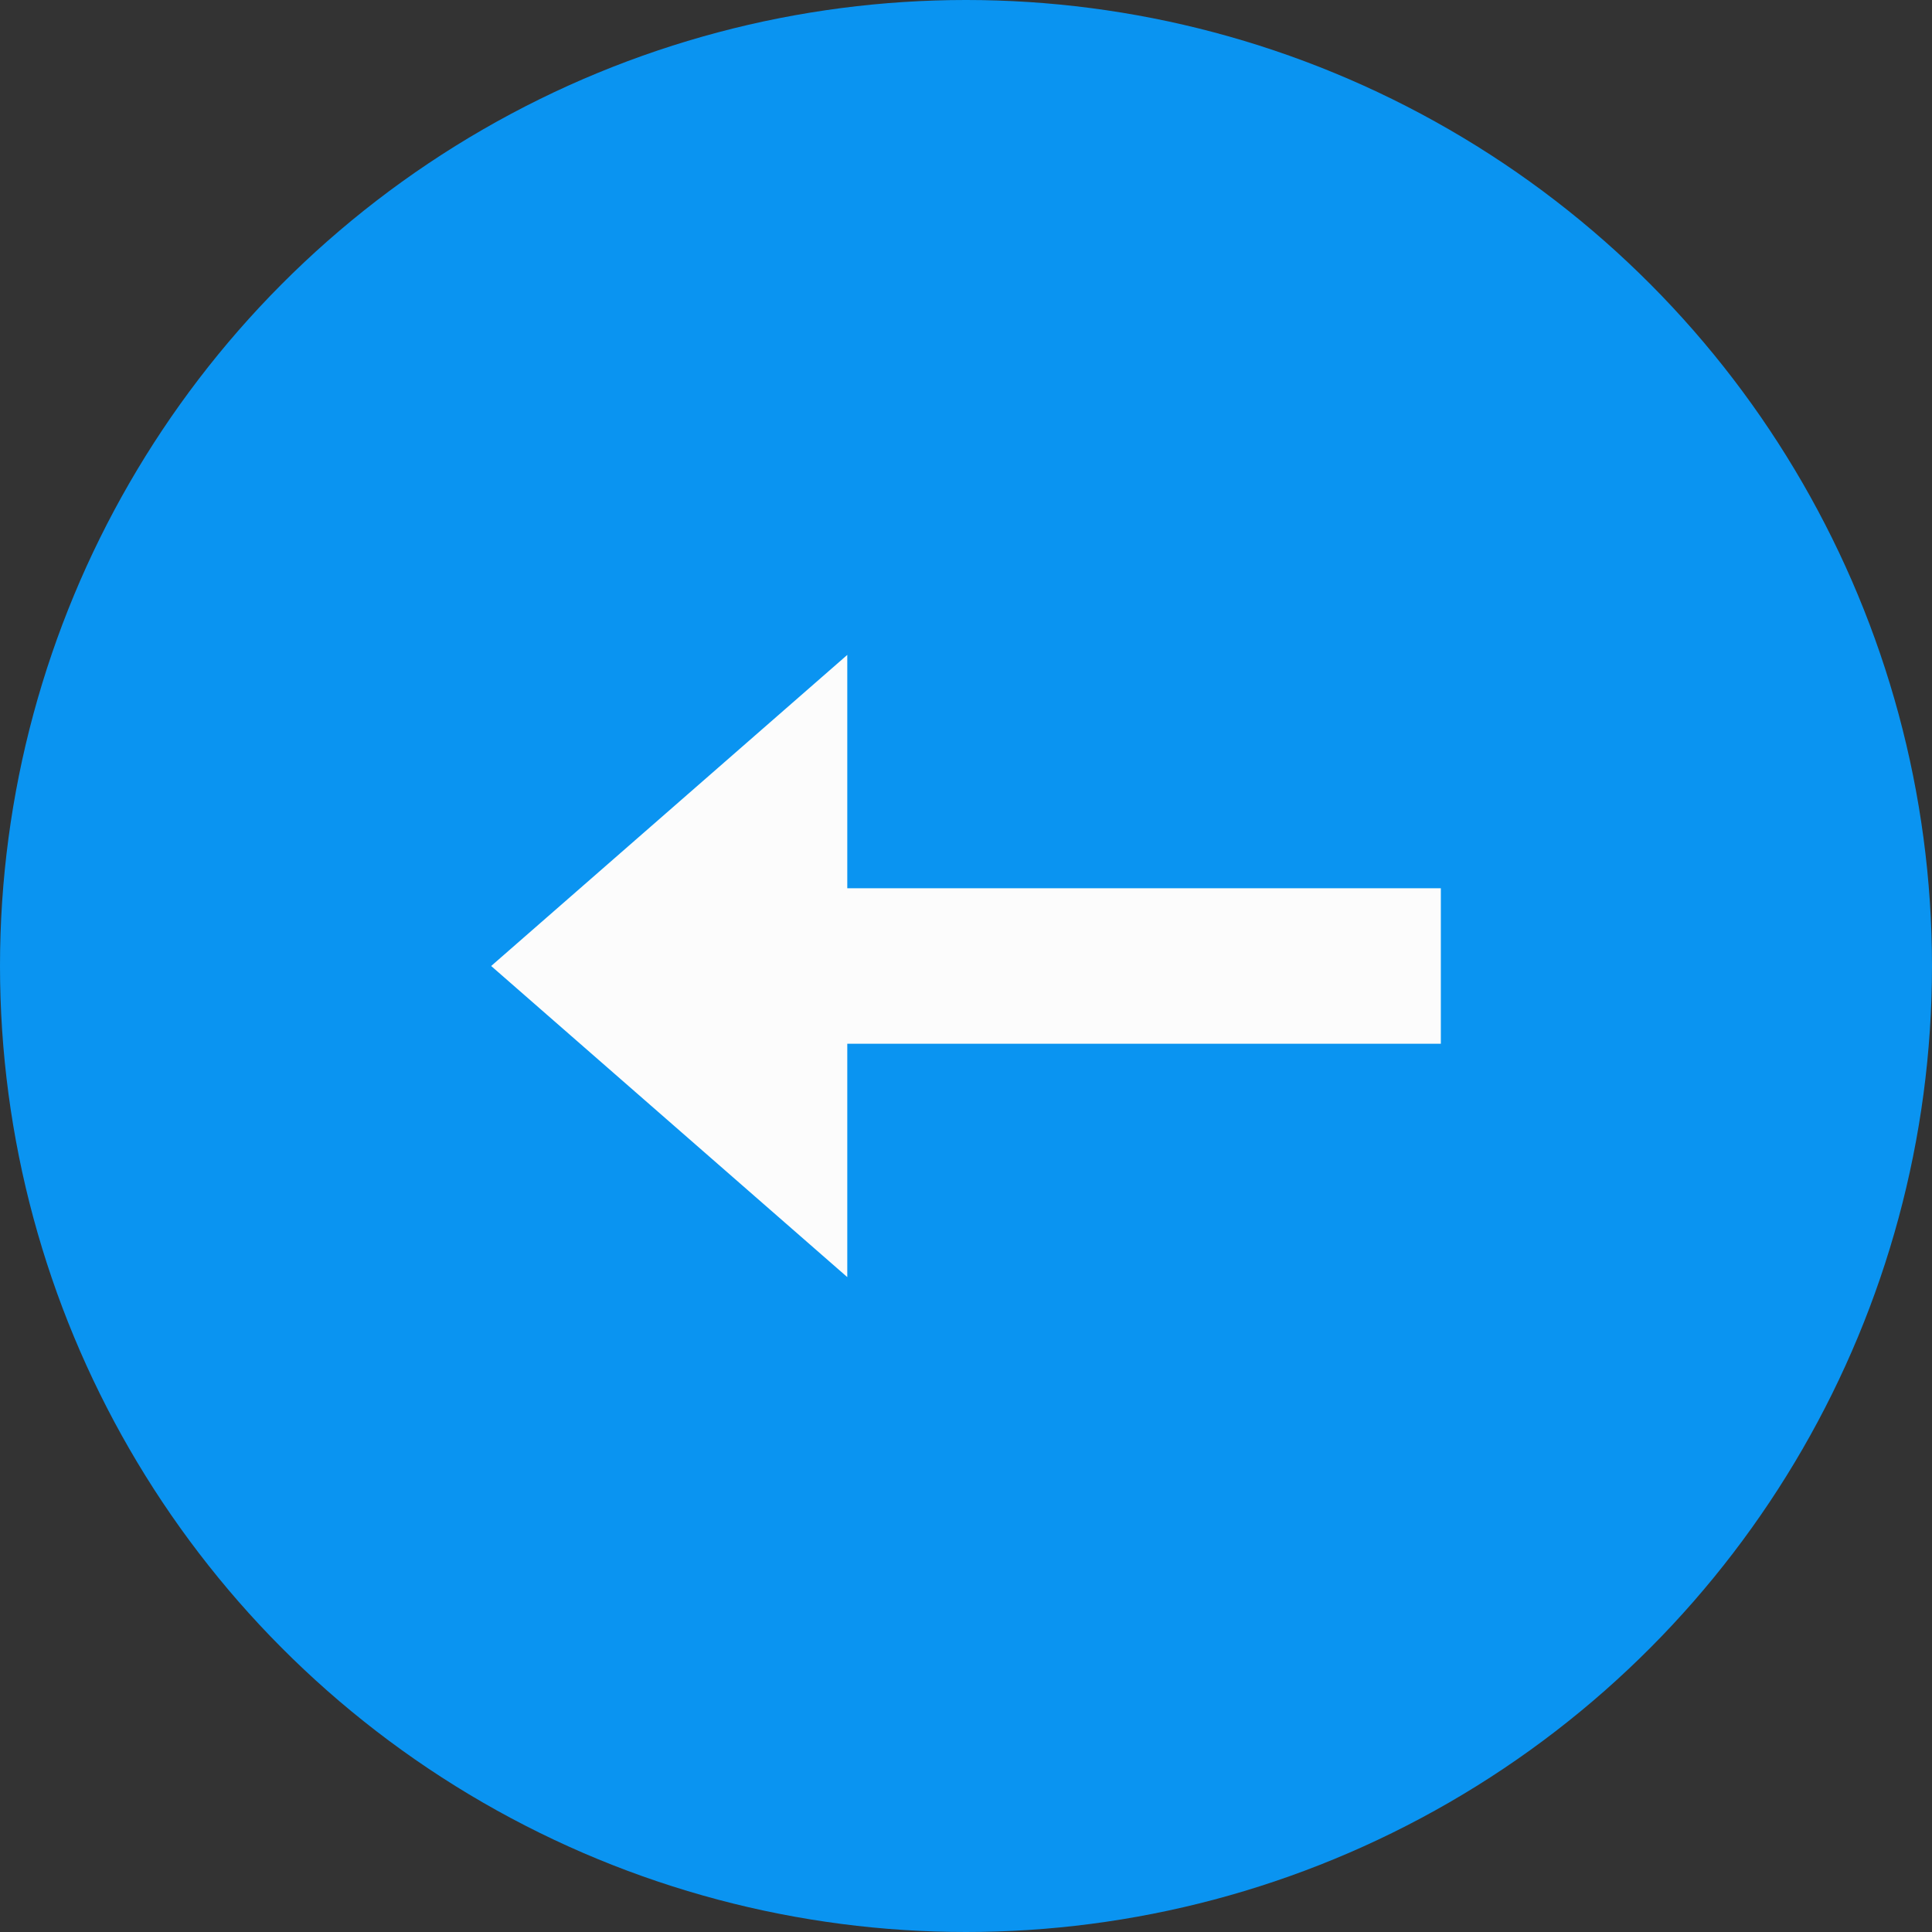 <svg width="40" height="40" viewBox="0 0 40 40" fill="none" xmlns="http://www.w3.org/2000/svg">
<rect x="0" y="0" width="40" height="40" fill="#333333" stroke="none"/>
<circle cx="20" cy="20" r="20" transform="rotate(180 20 20)" fill="#0A94F1"/>
<path d="M10.169 20L17.542 26.441L17.542 21.61L29.831 21.61L29.831 18.39L17.542 18.39L17.542 13.559L10.169 20Z" fill="#FCFCFC"/>
</svg>
